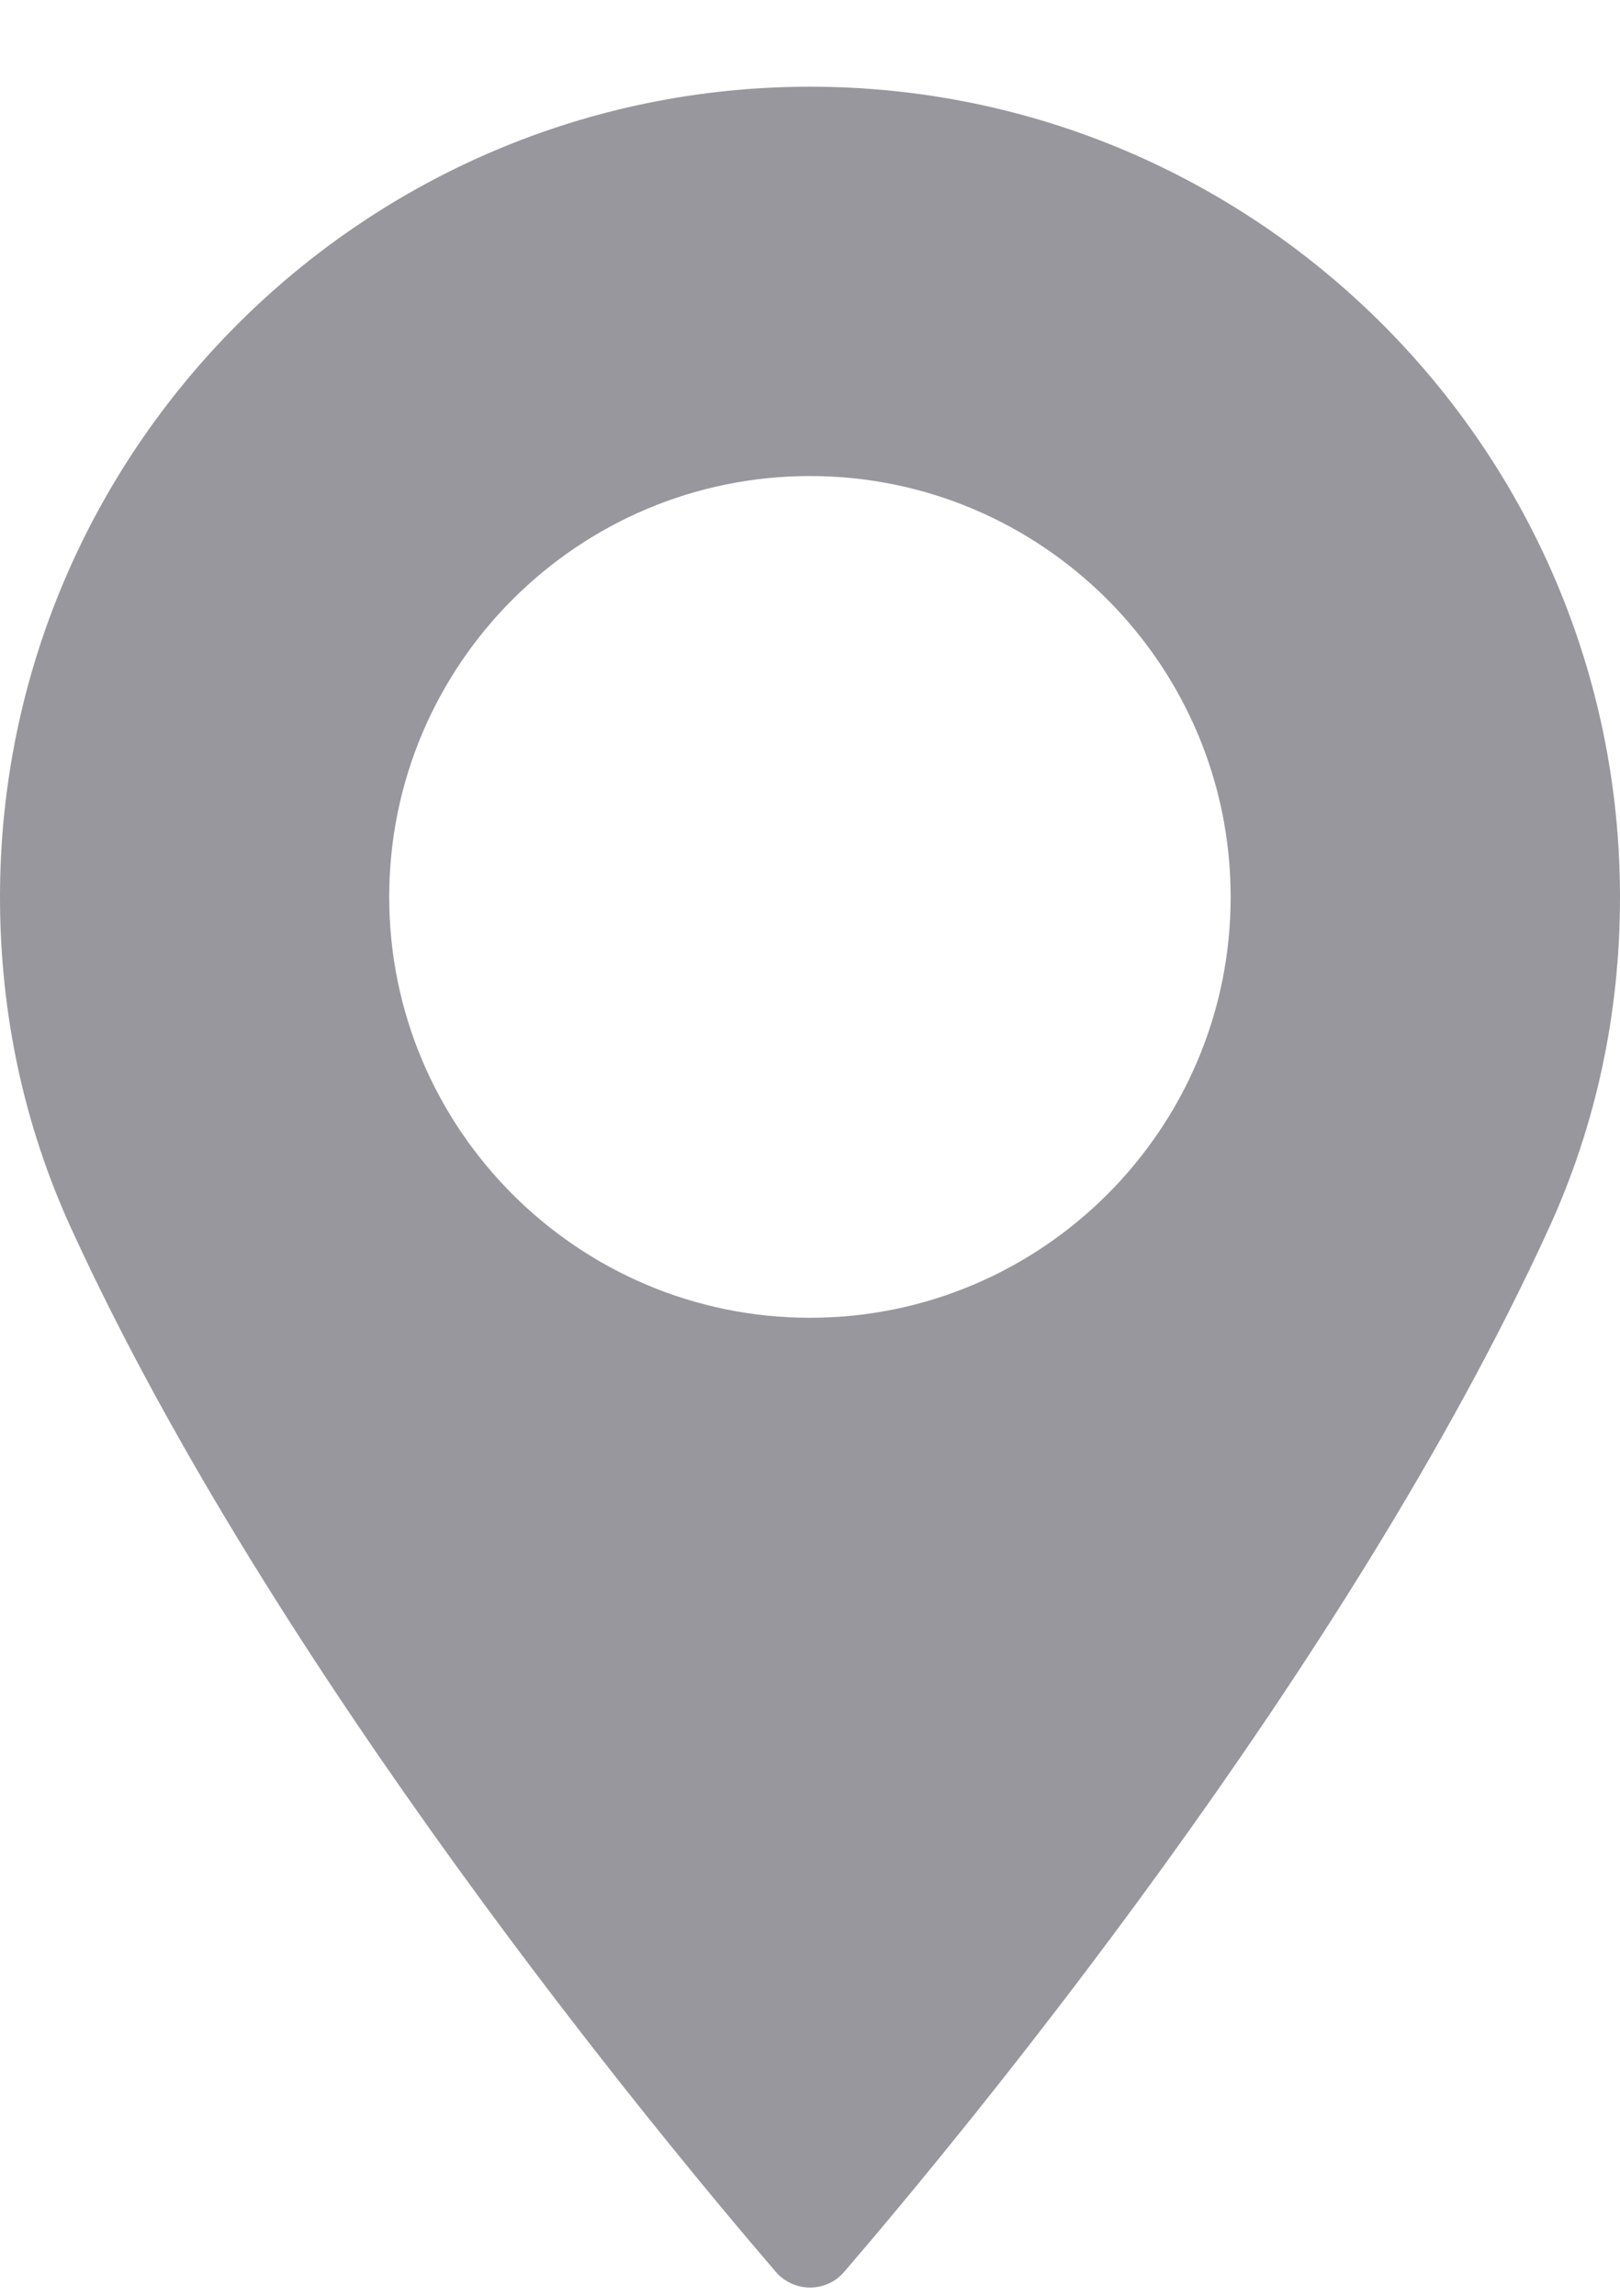 <svg width="12" height="17" viewBox="0 0 12 17" fill="none" xmlns="http://www.w3.org/2000/svg">
<path d="M6 0.642C2.692 0.642 0 3.333 0 6.642C0 7.505 0.177 8.329 0.525 9.091C2.025 12.374 4.901 15.839 5.747 16.823C5.81 16.897 5.903 16.939 6 16.939C6.097 16.939 6.19 16.897 6.253 16.823C7.099 15.839 9.975 12.374 11.475 9.091C11.823 8.329 12 7.505 12 6.642C12 3.333 9.308 0.642 6 0.642ZM6 9.758C4.281 9.758 2.883 8.36 2.883 6.642C2.883 4.923 4.281 3.525 6 3.525C7.718 3.525 9.116 4.923 9.116 6.642C9.117 8.36 7.718 9.758 6 9.758Z" fill="#97979D"/>
</svg>
